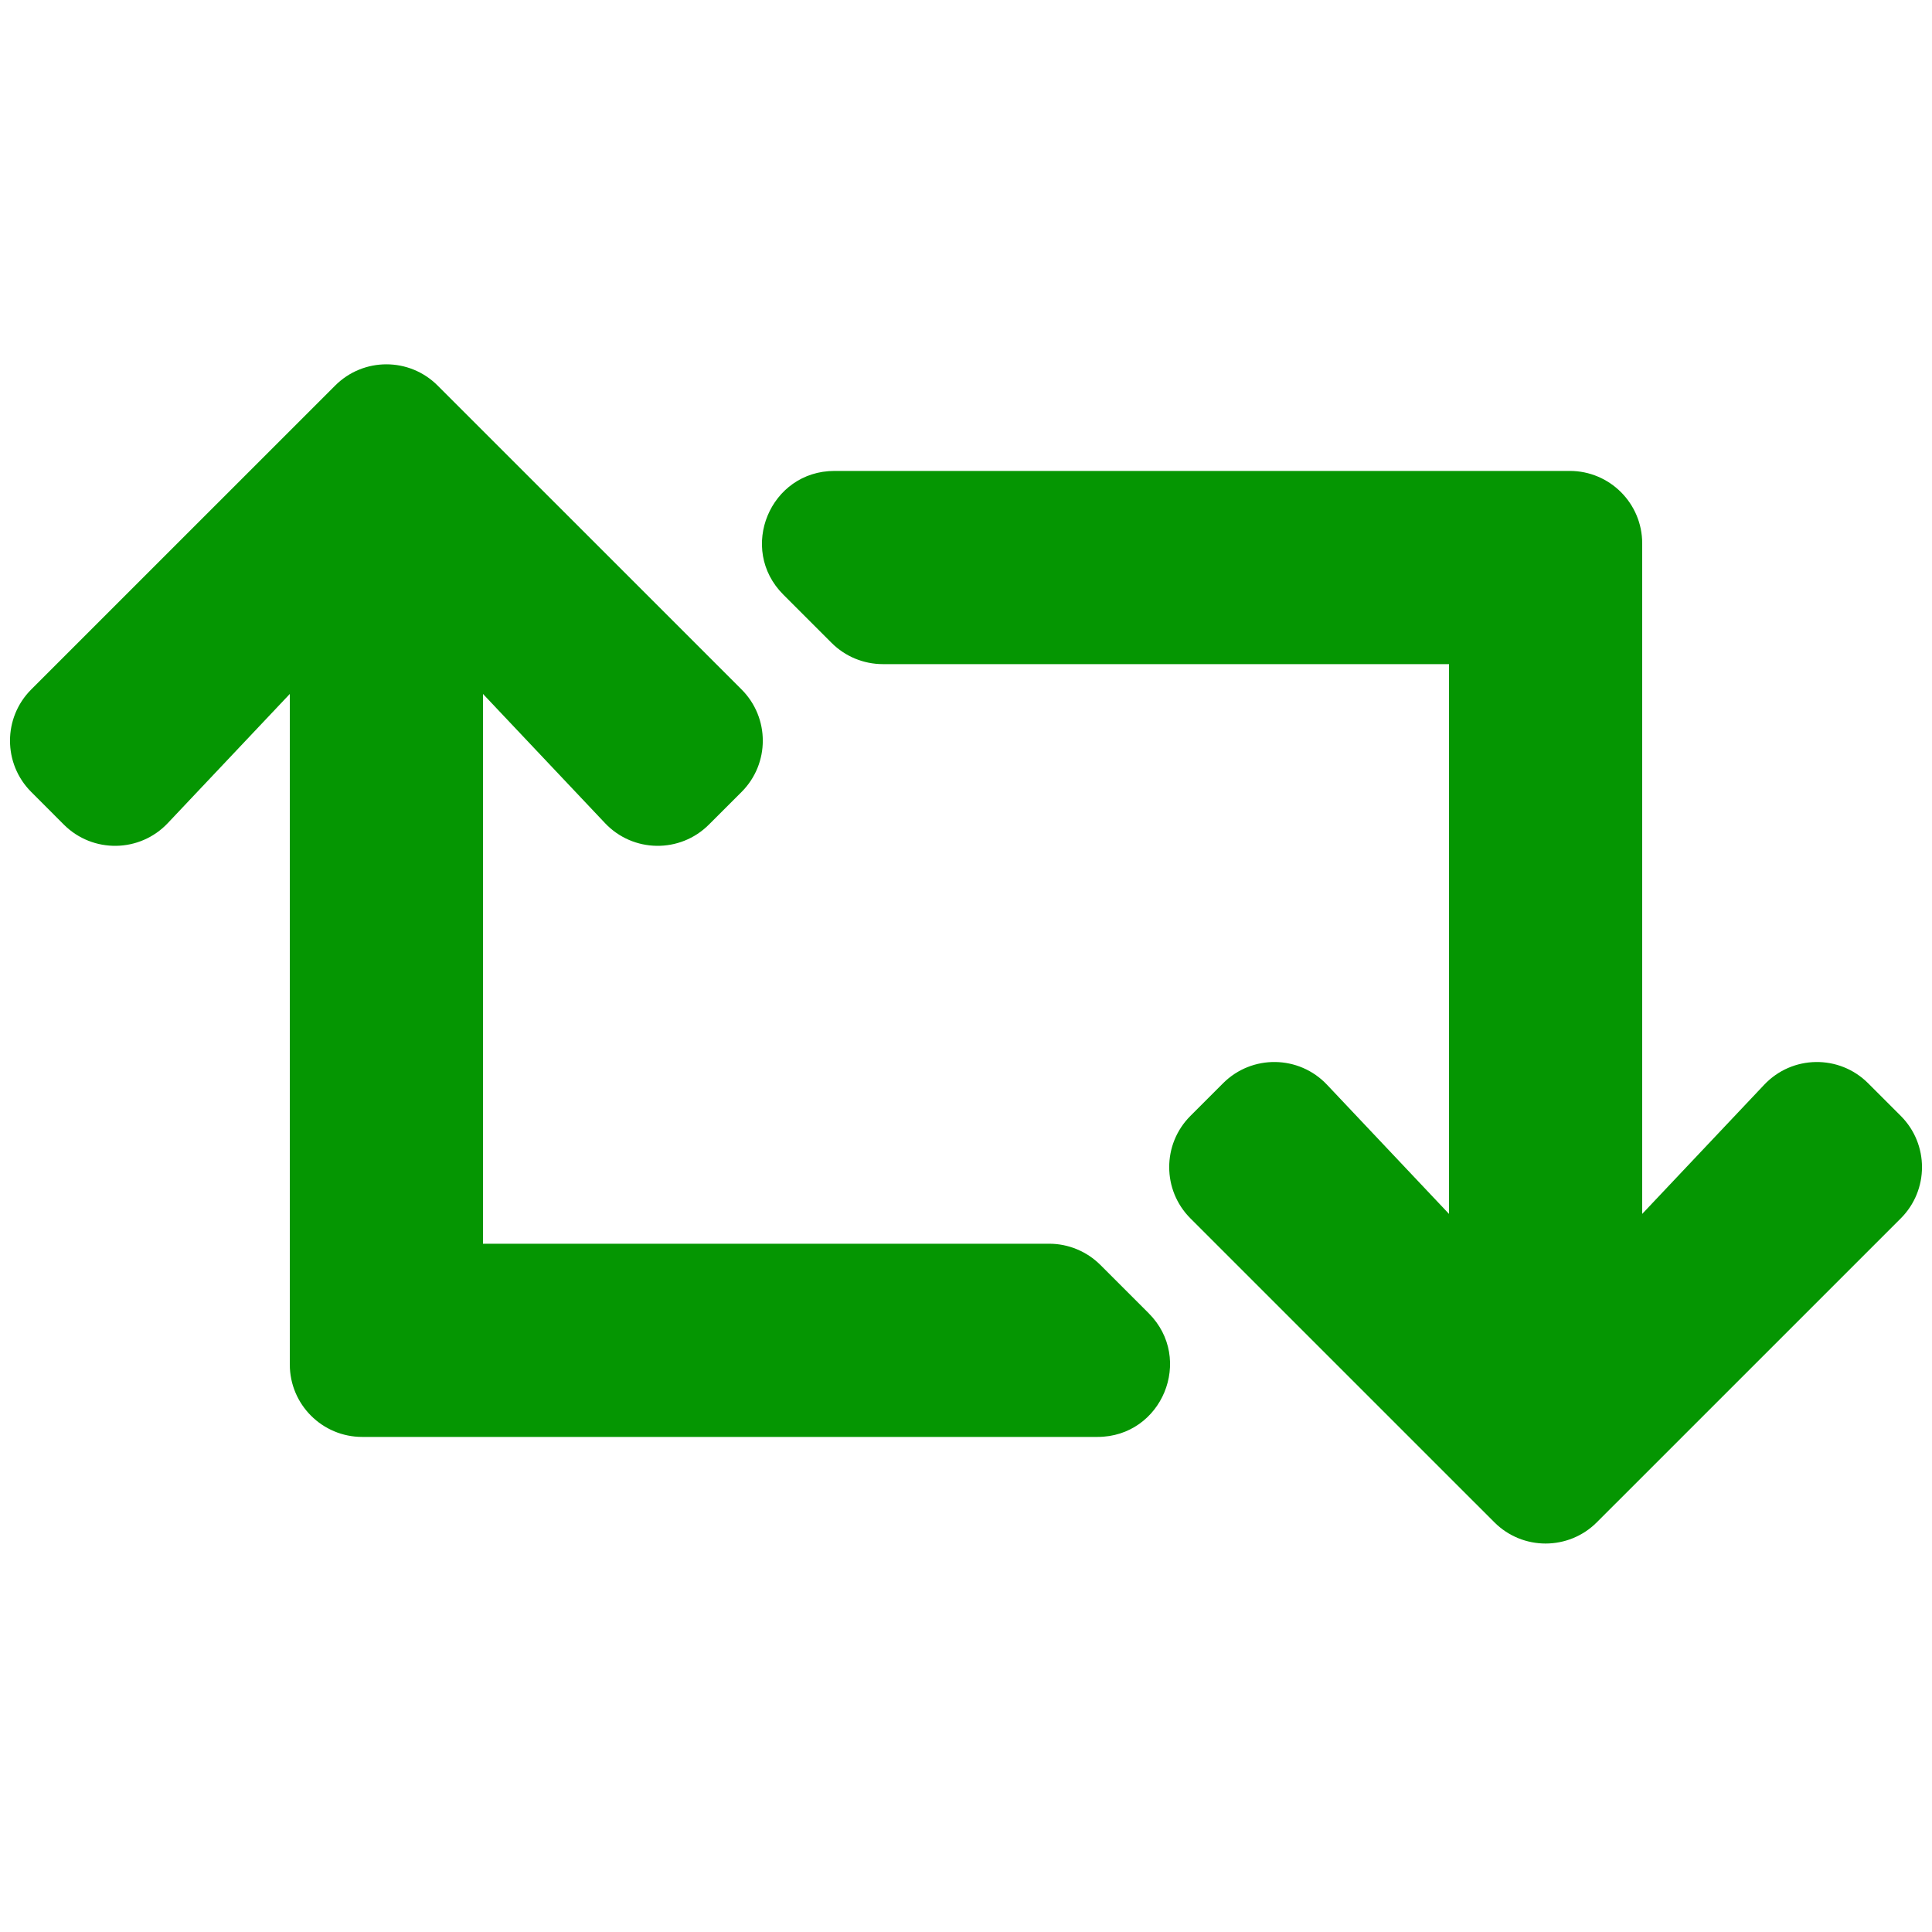 <svg width="64" height="64" viewBox="0 0 64 64" fill="none" xmlns="http://www.w3.org/2000/svg">
<path d="M62.966 40.36L52.897 50.428C51.96 51.366 50.44 51.366 49.503 50.428L39.434 40.36C38.497 39.422 38.497 37.903 39.434 36.966L40.517 35.883C41.473 34.927 43.03 34.949 43.959 35.933L48 40.212V22H29.245C28.609 22 27.998 21.747 27.548 21.297L25.948 19.697C24.436 18.185 25.507 15.6 27.645 15.6H52C53.325 15.6 54.4 16.674 54.4 18V40.212L58.442 35.933C59.37 34.95 60.927 34.927 61.883 35.883L62.966 36.966C63.903 37.903 63.903 39.423 62.966 40.36V40.36ZM36.452 41.903C36.229 41.68 35.964 41.503 35.673 41.383C35.382 41.262 35.07 41.2 34.755 41.2H16V22.988L20.042 27.267C20.97 28.25 22.527 28.273 23.483 27.316L24.566 26.234C25.503 25.297 25.503 23.777 24.566 22.84L14.497 12.772C13.56 11.834 12.04 11.834 11.103 12.772L1.034 22.84C0.097 23.777 0.097 25.297 1.034 26.234L2.116 27.317C3.073 28.273 4.63 28.25 5.558 27.267L9.6 22.988V45.2C9.6 46.526 10.675 47.6 12 47.6H36.355C38.493 47.6 39.564 45.015 38.052 43.503L36.452 41.903V41.903Z" fill="#059602"/>
</svg>
